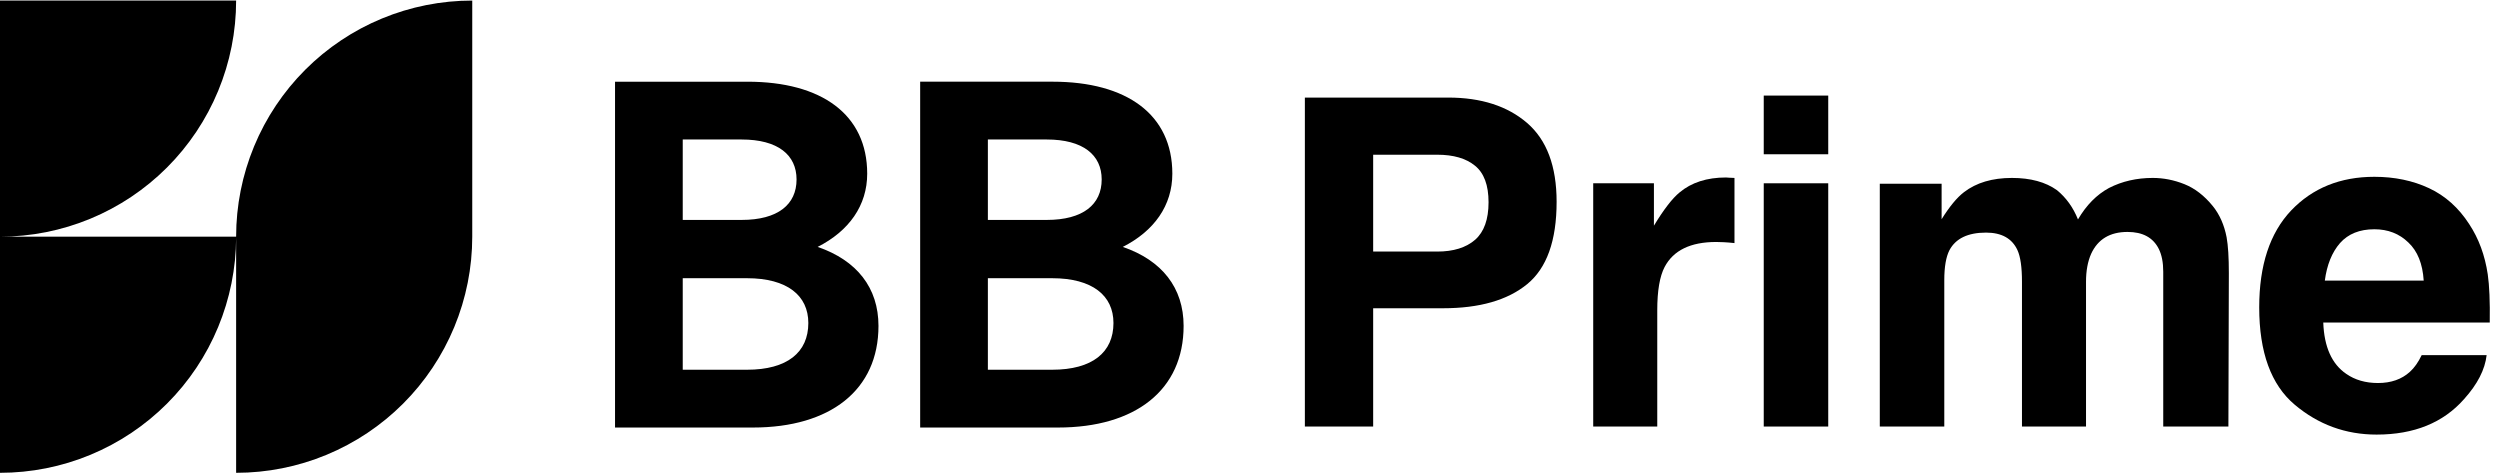 <svg width="169" height="32" viewBox="0 0 169 32" fill="none" xmlns="http://www.w3.org/2000/svg">
    <path d="M168.096 24.007C167.986 24.982 167.478 25.973 166.572 26.979C165.164 28.578 163.193 29.378 160.658 29.378C158.566 29.378 156.721 28.704 155.121 27.356C153.522 26.008 152.723 23.816 152.723 20.778C152.723 17.932 153.442 15.749 154.88 14.23C156.328 12.712 158.204 11.952 160.508 11.952C161.875 11.952 163.108 12.209 164.204 12.722C165.3 13.235 166.205 14.044 166.919 15.151C167.563 16.126 167.981 17.258 168.172 18.545C168.282 19.299 168.328 20.386 168.307 21.804H157.053C157.113 23.453 157.631 24.61 158.607 25.274C159.2 25.686 159.914 25.892 160.749 25.892C161.634 25.892 162.353 25.641 162.906 25.138C163.208 24.867 163.475 24.489 163.706 24.007H168.096ZM163.842 18.968C163.771 17.831 163.424 16.971 162.801 16.388C162.187 15.794 161.423 15.498 160.508 15.498C159.512 15.498 158.737 15.809 158.184 16.433C157.641 17.057 157.299 17.901 157.158 18.968H163.842Z" fill="black"/>
    <path d="M136.383 16.916C136.021 16.121 135.312 15.724 134.256 15.724C133.029 15.724 132.204 16.121 131.781 16.916C131.55 17.368 131.434 18.042 131.434 18.937V28.834H127.074V12.42H131.253V14.819C131.786 13.964 132.289 13.355 132.762 12.993C133.597 12.35 134.678 12.028 136.006 12.028C137.263 12.028 138.279 12.304 139.053 12.857C139.677 13.37 140.15 14.029 140.471 14.834C141.035 13.868 141.734 13.159 142.569 12.707C143.454 12.254 144.439 12.028 145.526 12.028C146.25 12.028 146.964 12.168 147.668 12.45C148.372 12.732 149.011 13.225 149.584 13.929C150.047 14.502 150.358 15.206 150.519 16.041C150.62 16.594 150.67 17.404 150.67 18.47L150.64 28.834H146.235V18.364C146.235 17.741 146.134 17.228 145.933 16.825C145.551 16.061 144.847 15.679 143.821 15.679C142.634 15.679 141.814 16.172 141.362 17.157C141.13 17.68 141.015 18.309 141.015 19.043V28.834H136.685V19.043C136.685 18.067 136.584 17.358 136.383 16.916Z" fill="black"/>
    <path d="M123.589 12.39V28.834H119.229V12.39H123.589ZM123.589 6.461V10.428H119.229V6.461H123.589Z" fill="black"/>
    <path d="M116.014 16.358C114.284 16.358 113.122 16.921 112.529 18.047C112.197 18.681 112.031 19.657 112.031 20.974V28.834H107.701V12.39H111.805V15.256C112.469 14.16 113.047 13.411 113.54 13.008C114.344 12.334 115.39 11.998 116.678 11.998C116.758 11.998 116.824 12.002 116.874 12.012C116.934 12.012 117.06 12.018 117.251 12.028V16.433C116.98 16.403 116.738 16.383 116.527 16.373C116.316 16.363 116.145 16.358 116.014 16.358Z" fill="black"/>
    <path d="M97.548 20.838H92.826V28.834H88.209V6.596H97.895C100.128 6.596 101.908 7.17 103.236 8.316C104.563 9.463 105.227 11.238 105.227 13.642C105.227 16.267 104.563 18.123 103.236 19.209C101.908 20.295 100.012 20.838 97.548 20.838ZM99.72 16.207C100.324 15.674 100.626 14.829 100.626 13.672C100.626 12.515 100.319 11.691 99.705 11.198C99.102 10.705 98.252 10.459 97.156 10.459H92.826V17.006H97.156C98.252 17.006 99.107 16.74 99.72 16.207Z" fill="black"/>
    <path d="M59.385 22.031C59.385 26.361 56.135 28.901 50.895 28.901H41.576V5.523H50.531C55.538 5.523 58.623 7.737 58.623 11.742C58.623 13.89 57.395 15.616 55.273 16.691C57.926 17.602 59.385 19.458 59.385 22.031ZM50.133 9.43H46.153V14.867H50.133C52.587 14.867 53.847 13.825 53.847 12.132C53.847 10.472 52.587 9.43 50.133 9.43ZM50.497 18.807H46.153V24.994H50.497C53.217 24.994 54.643 23.822 54.643 21.835C54.643 19.979 53.217 18.807 50.497 18.807Z" fill="black"/>
    <path d="M80.012 22.031C80.012 26.361 76.762 28.901 71.522 28.901H62.203V5.522H71.157C76.165 5.522 79.25 7.737 79.25 11.742C79.25 13.89 78.022 15.616 75.9 16.691C78.553 17.602 80.012 19.458 80.012 22.031ZM70.76 9.43H66.78V14.867H70.76C73.214 14.867 74.474 13.825 74.474 12.132C74.474 10.472 73.214 9.43 70.76 9.43ZM71.124 18.807H66.78V24.994H71.124C73.844 24.994 75.27 23.821 75.27 21.835C75.27 19.979 73.844 18.807 71.124 18.807Z" fill="black"/>
    <path fill-rule="evenodd" clip-rule="evenodd" d="M14.747 6.146C15.549 4.21 15.962 2.134 15.962 0.038H3.12153e-05V16H6.97724e-07L0 31.962C2.096 31.962 4.172 31.549 6.108 30.747C8.045 29.945 9.805 28.769 11.287 27.287C12.769 25.805 13.945 24.045 14.747 22.108C15.541 20.191 15.954 18.136 15.962 16.061L15.962 31.962C18.058 31.962 20.134 31.549 22.07 30.747C24.007 29.945 25.767 28.769 27.249 27.287C28.731 25.805 29.907 24.045 30.709 22.108C31.511 20.172 31.924 18.096 31.924 16L31.924 16V0.038C29.828 0.038 27.752 0.451 25.816 1.253C23.879 2.055 22.119 3.231 20.637 4.713C19.155 6.195 17.979 7.955 17.177 9.892C16.375 11.828 15.962 13.904 15.962 16H3.12153e-05C2.096 16 4.172 15.587 6.108 14.785C8.045 13.983 9.805 12.807 11.287 11.325C12.769 9.843 13.945 8.083 14.747 6.146Z" fill="black"/>
</svg>
